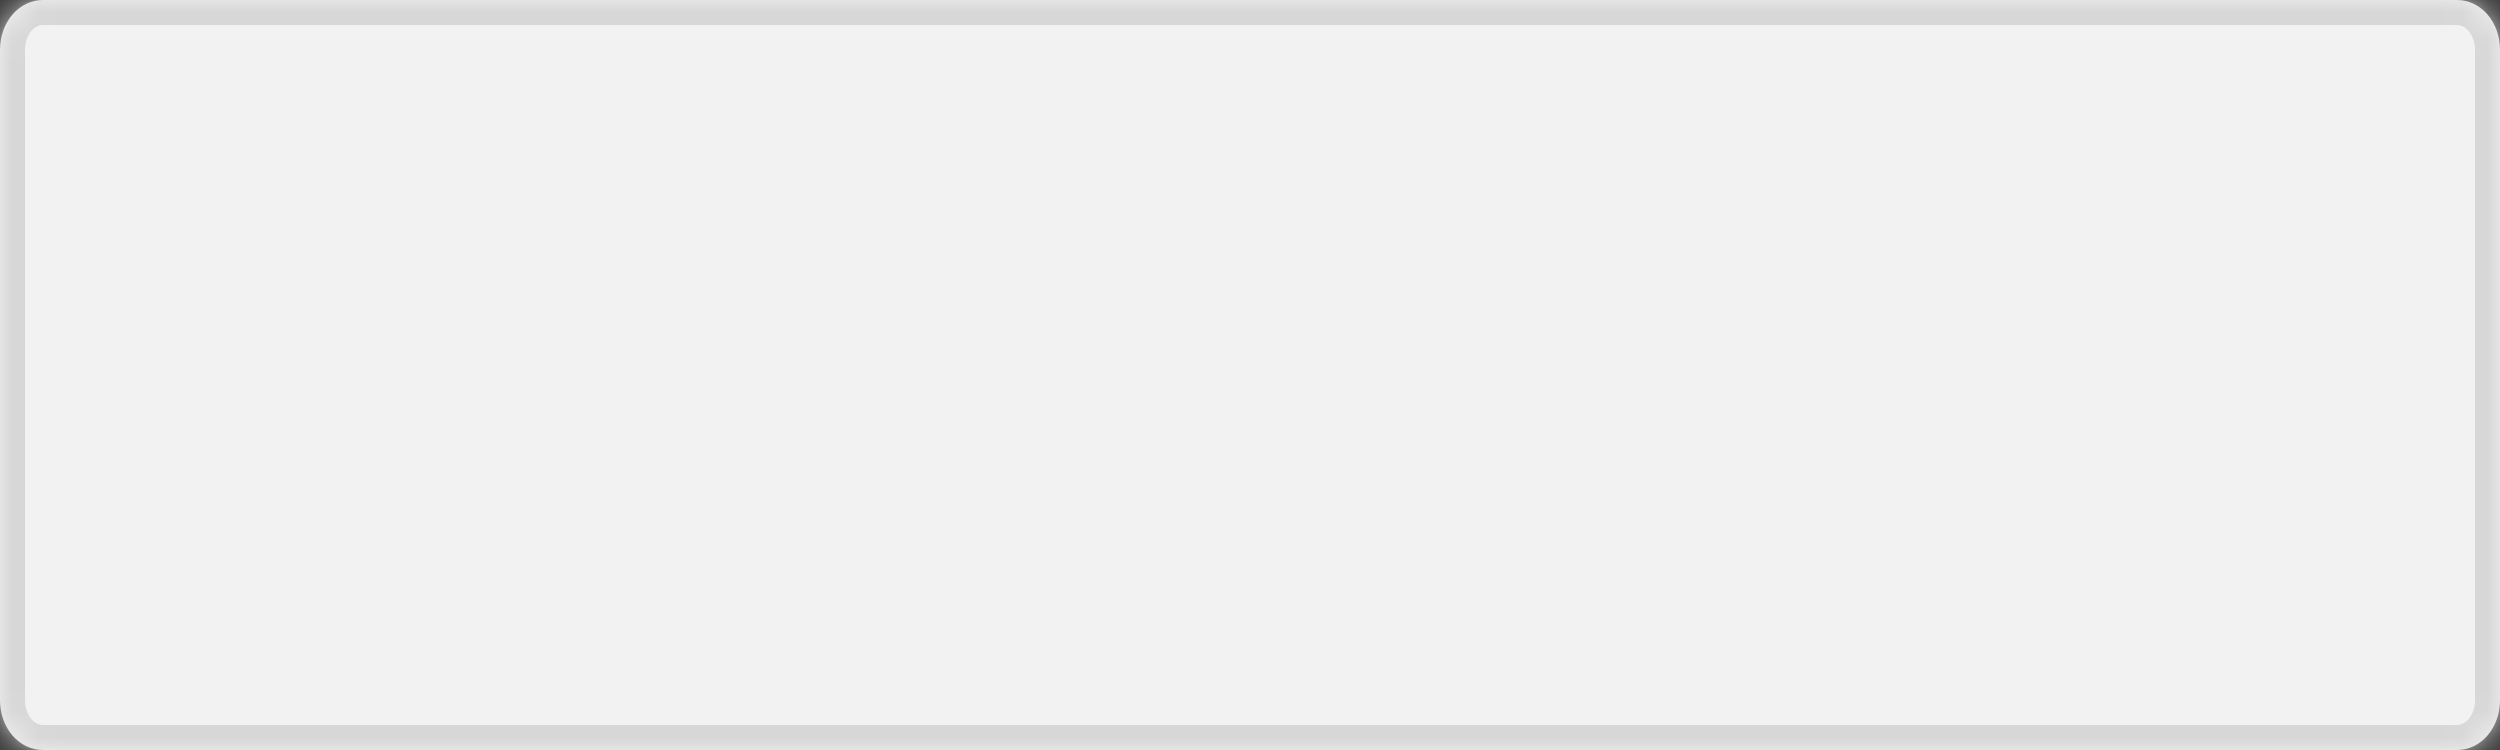 ﻿<?xml version="1.0" encoding="utf-8"?>
<svg version="1.1" xmlns:xlink="http://www.w3.org/1999/xlink" width="100px" height="30px" xmlns="http://www.w3.org/2000/svg">
  <rect width="100%" height="100%" fill="#333333" stroke="none"/>
  <defs>
    <pattern id="BGPattern" patternUnits="userSpaceOnUse" alignment="0 0" imageRepeat="None" />
    <mask fill="white" id="Clip83">
      <path d="M 0 28  L 0 2  C 0 0.88  0.759 0  1.724 0  L 98.276 0  C 99.241 0  100 0.88  100 2  L 100 28  C 100 29.12  99.241 30  98.276 30  L 26.437 30  L 1.724 30  C 0.759 30  0 29.12  0 28  Z " fill-rule="evenodd" />
    </mask>
  </defs>
  <g transform="matrix(1 0 0 1 -26 -481 )">
    <path d="M 0 28  L 0 2  C 0 0.88  0.759 0  1.724 0  L 98.276 0  C 99.241 0  100 0.88  100 2  L 100 28  C 100 29.12  99.241 30  98.276 30  L 26.437 30  L 1.724 30  C 0.759 30  0 29.12  0 28  Z " fill-rule="nonzero" fill="rgba(242, 242, 242, 1)" stroke="none" transform="matrix(1 0 0 1 26 481 )" class="fill" />
    <path d="M 0 28  L 0 2  C 0 0.88  0.759 0  1.724 0  L 98.276 0  C 99.241 0  100 0.88  100 2  L 100 28  C 100 29.12  99.241 30  98.276 30  L 26.437 30  L 1.724 30  C 0.759 30  0 29.12  0 28  Z " stroke-width="2" stroke-dasharray="0" stroke="rgba(215, 215, 215, 1)" fill="none" transform="matrix(1 0 0 1 26 481 )" class="stroke" mask="url(#Clip83)" />
  </g>
</svg>